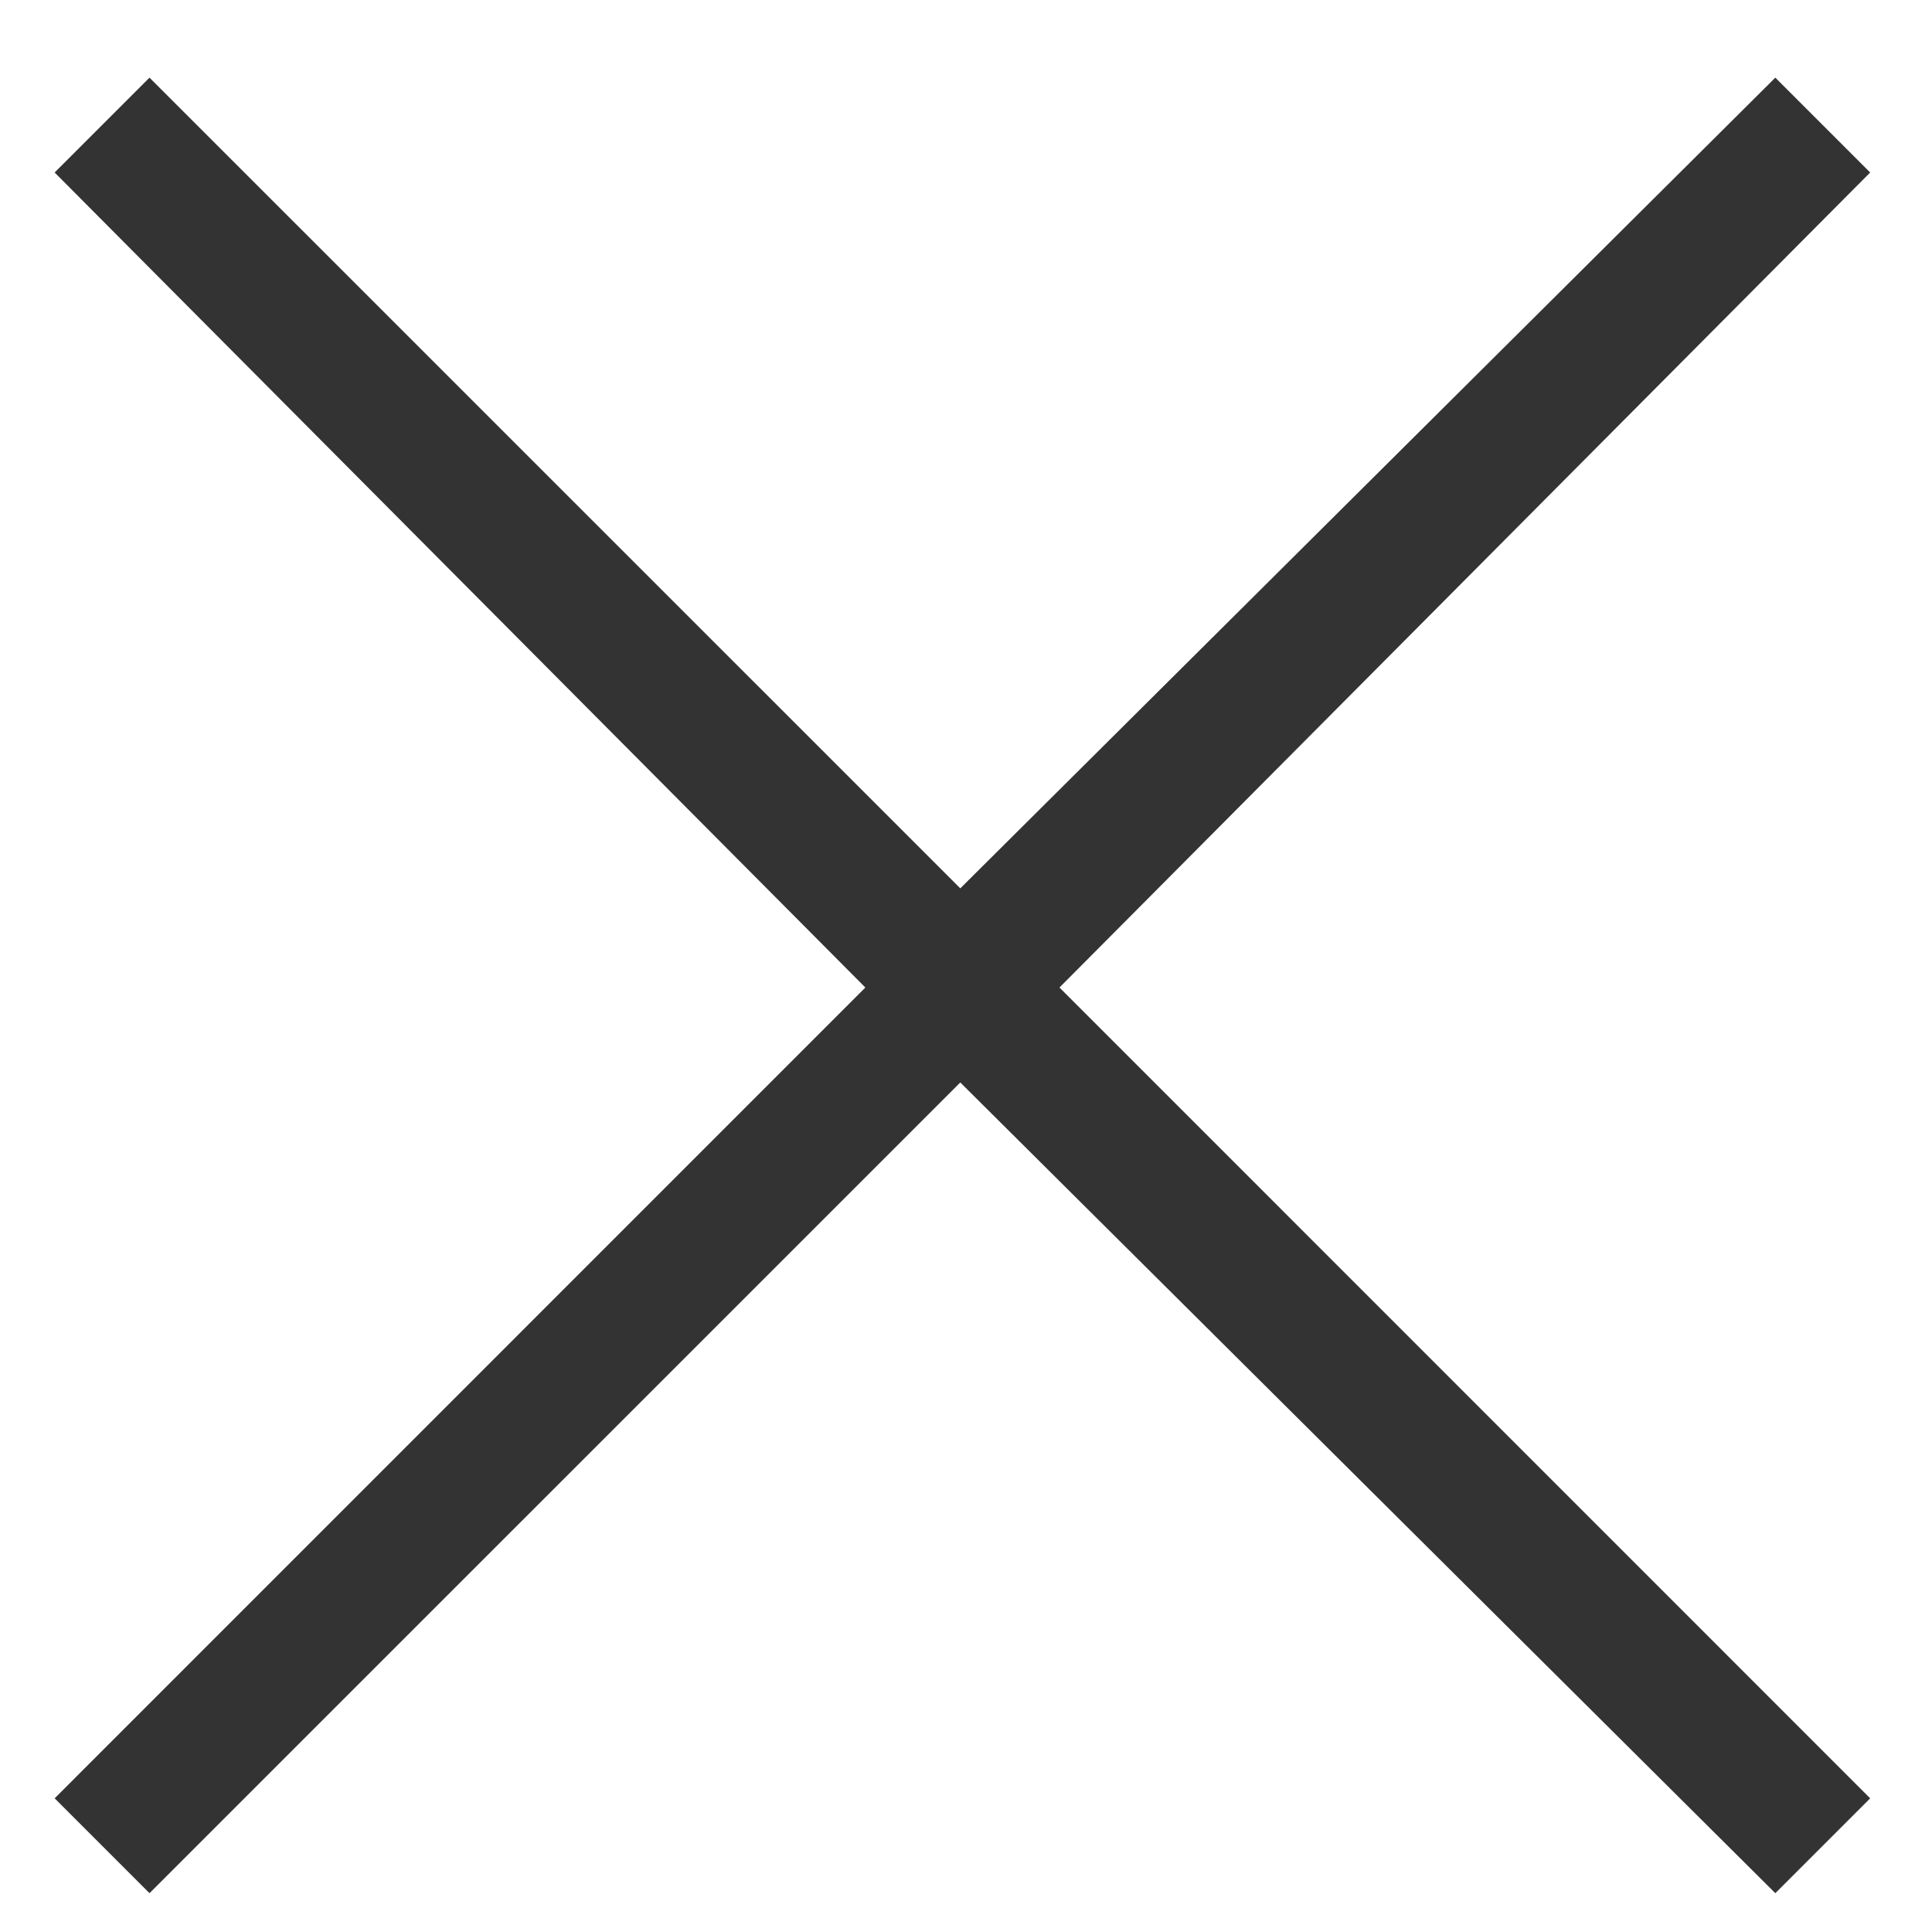 <svg width="21" height="21" viewBox="0 0 21 21" fill="none" xmlns="http://www.w3.org/2000/svg">
<path d="M1.625 20.578L10.438 11.766L19.297 20.578L20.328 19.547L11.516 10.734L20.328 1.875L19.297 0.844L10.438 9.656L1.625 0.844L0.594 1.875L9.406 10.734L0.594 19.547L1.625 20.578Z" fill="#333333"/>
</svg>

